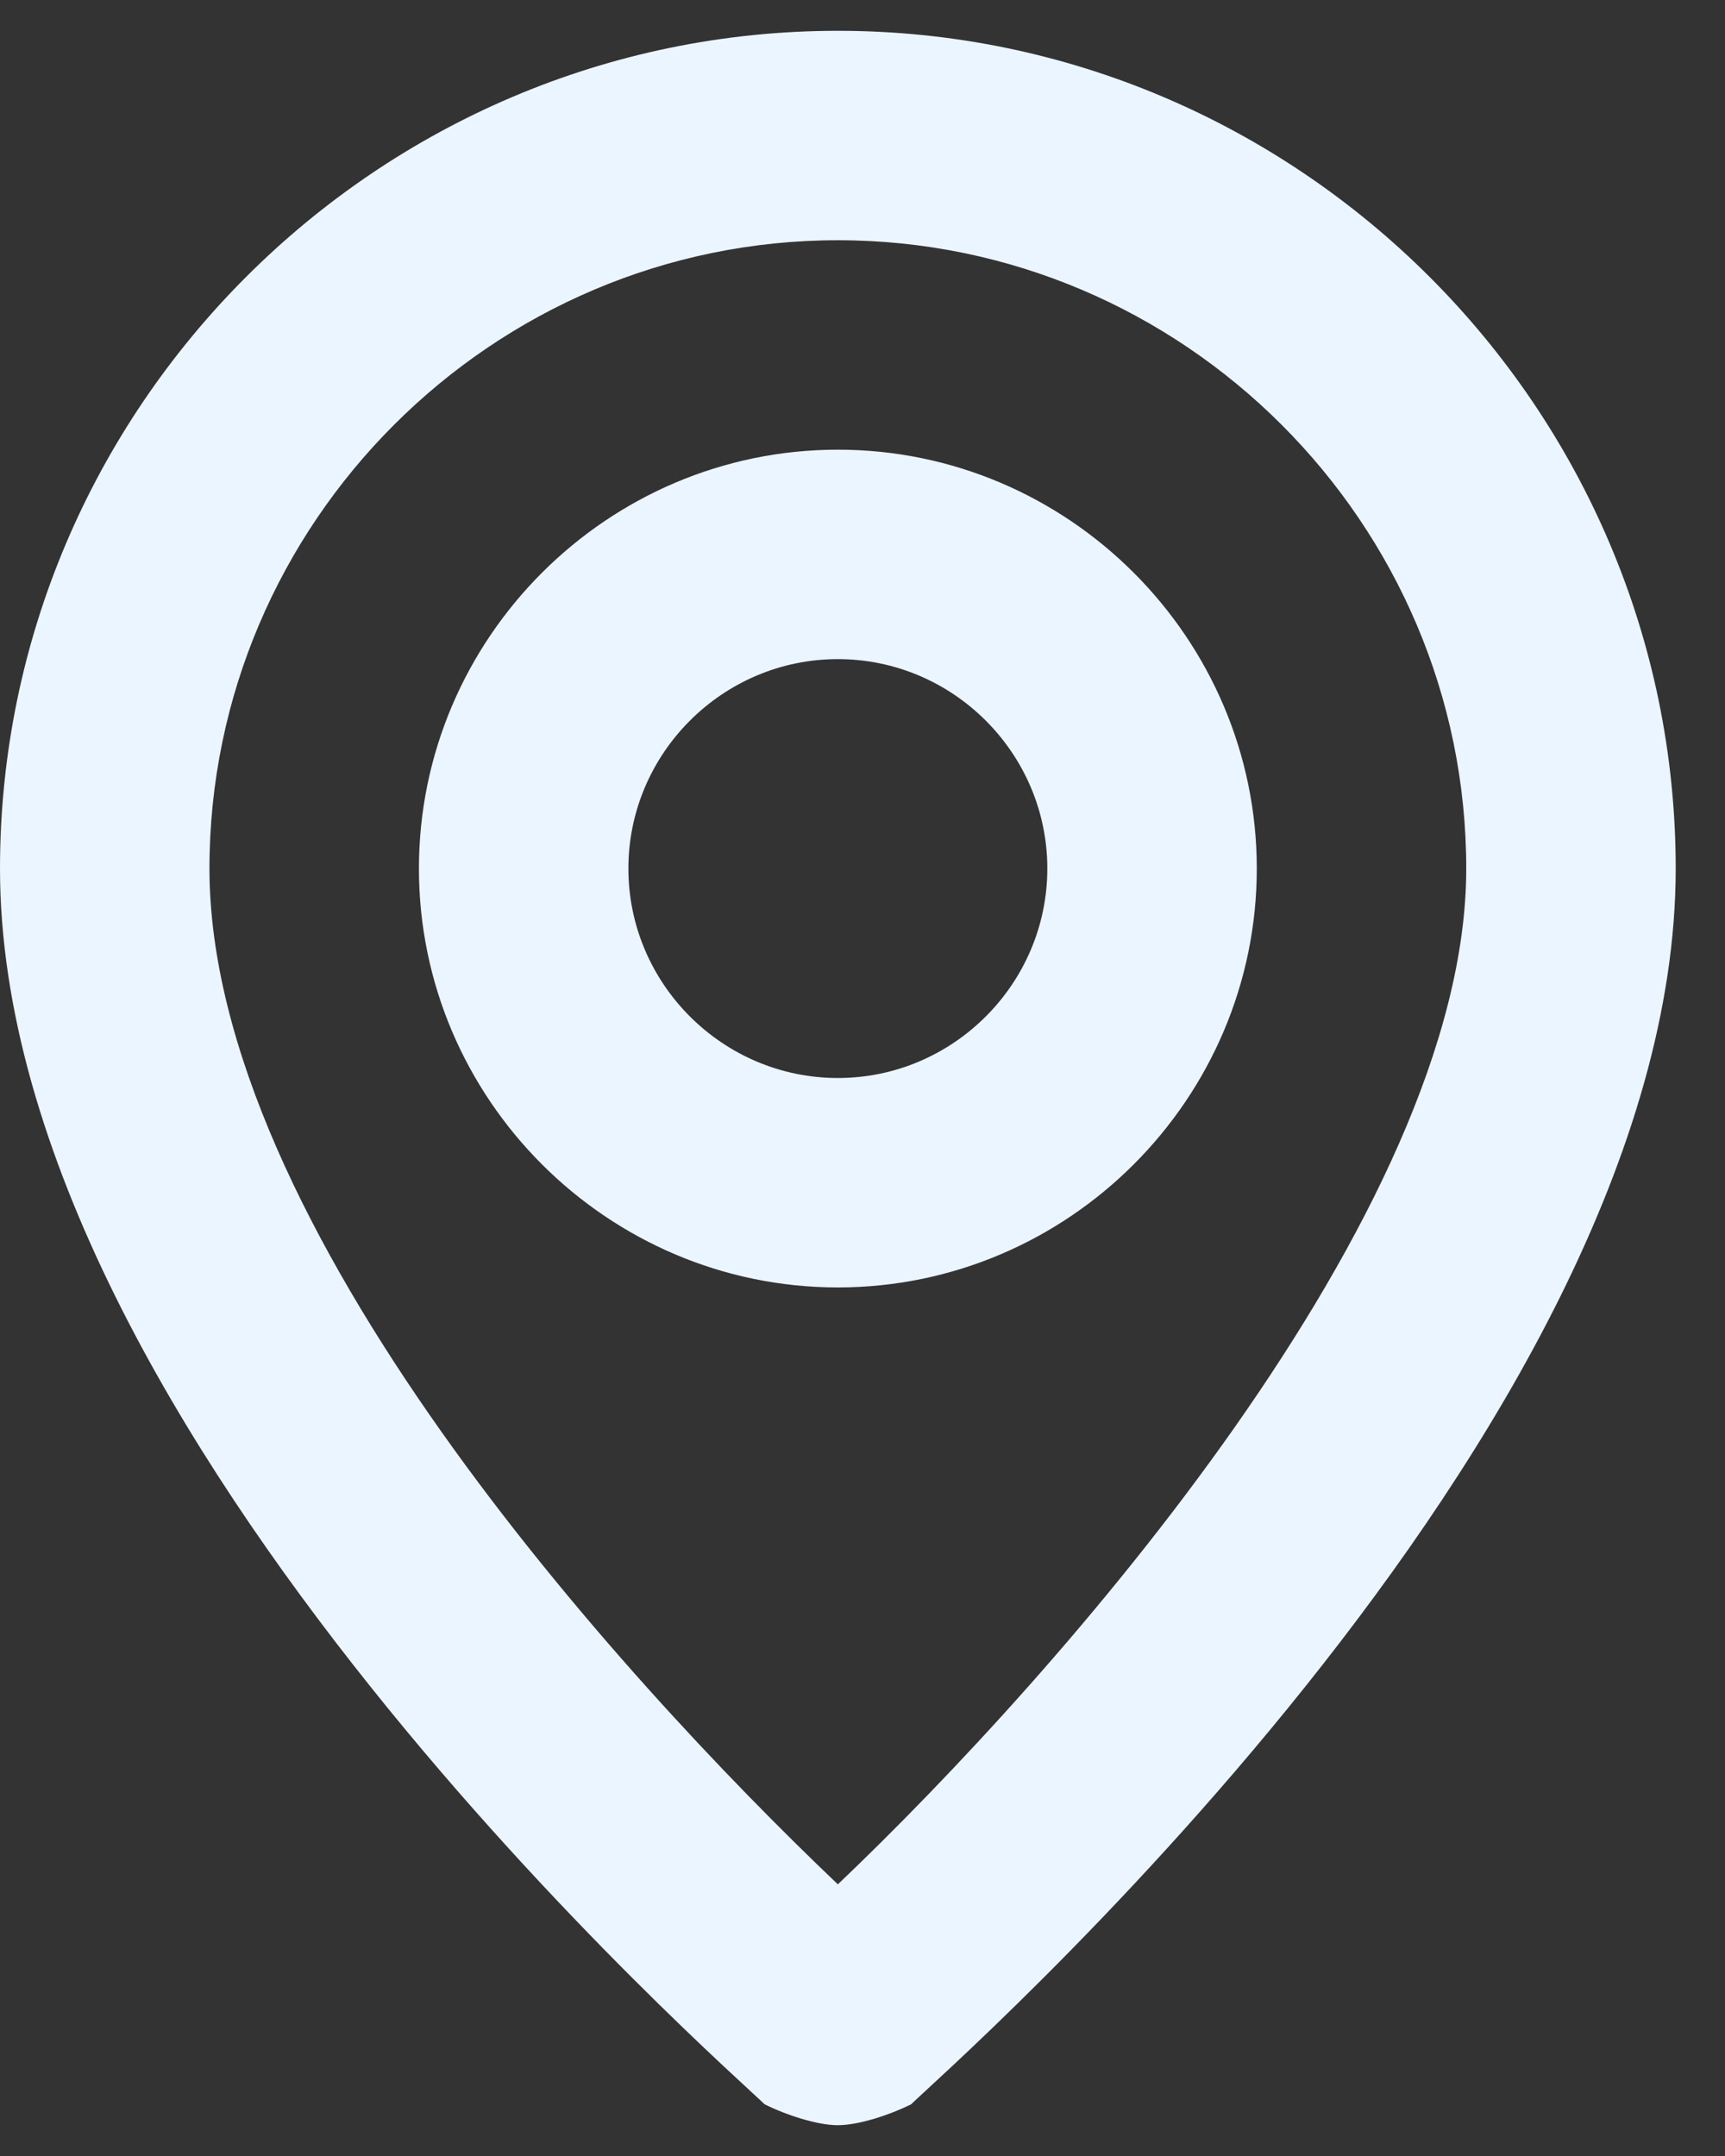 <svg width="28" height="35" viewBox="0 0 28 35" fill="none" xmlns="http://www.w3.org/2000/svg">
<rect x="0" y="0" width="28" height="35" fill="#333333" stroke="none"/>
<path d="M13.6 0.5C6.12 0.5 0 6.62 0 14.1C0 23.28 11.9 33.65 12.41 34.16C12.75 34.33 13.26 34.5 13.6 34.5C13.94 34.5 14.45 34.33 14.79 34.16C15.3 33.65 27.2 23.28 27.2 14.1C27.2 6.62 21.08 0.5 13.6 0.5ZM13.6 30.59C10.03 27.19 3.4 19.88 3.4 14.1C3.4 8.49 7.99 3.9 13.6 3.9C19.21 3.9 23.8 8.49 23.8 14.1C23.8 19.71 17.17 27.19 13.6 30.59ZM13.6 7.3C9.86 7.3 6.8 10.36 6.8 14.1C6.8 17.84 9.86 20.9 13.6 20.9C17.34 20.9 20.4 17.84 20.4 14.1C20.4 10.36 17.34 7.3 13.6 7.3ZM13.6 17.5C11.73 17.5 10.2 15.97 10.2 14.1C10.2 12.23 11.73 10.7 13.6 10.7C15.47 10.7 17 12.23 17 14.1C17 15.97 15.47 17.5 13.6 17.5Z" fill="#EBF5FF"/>
</svg>
